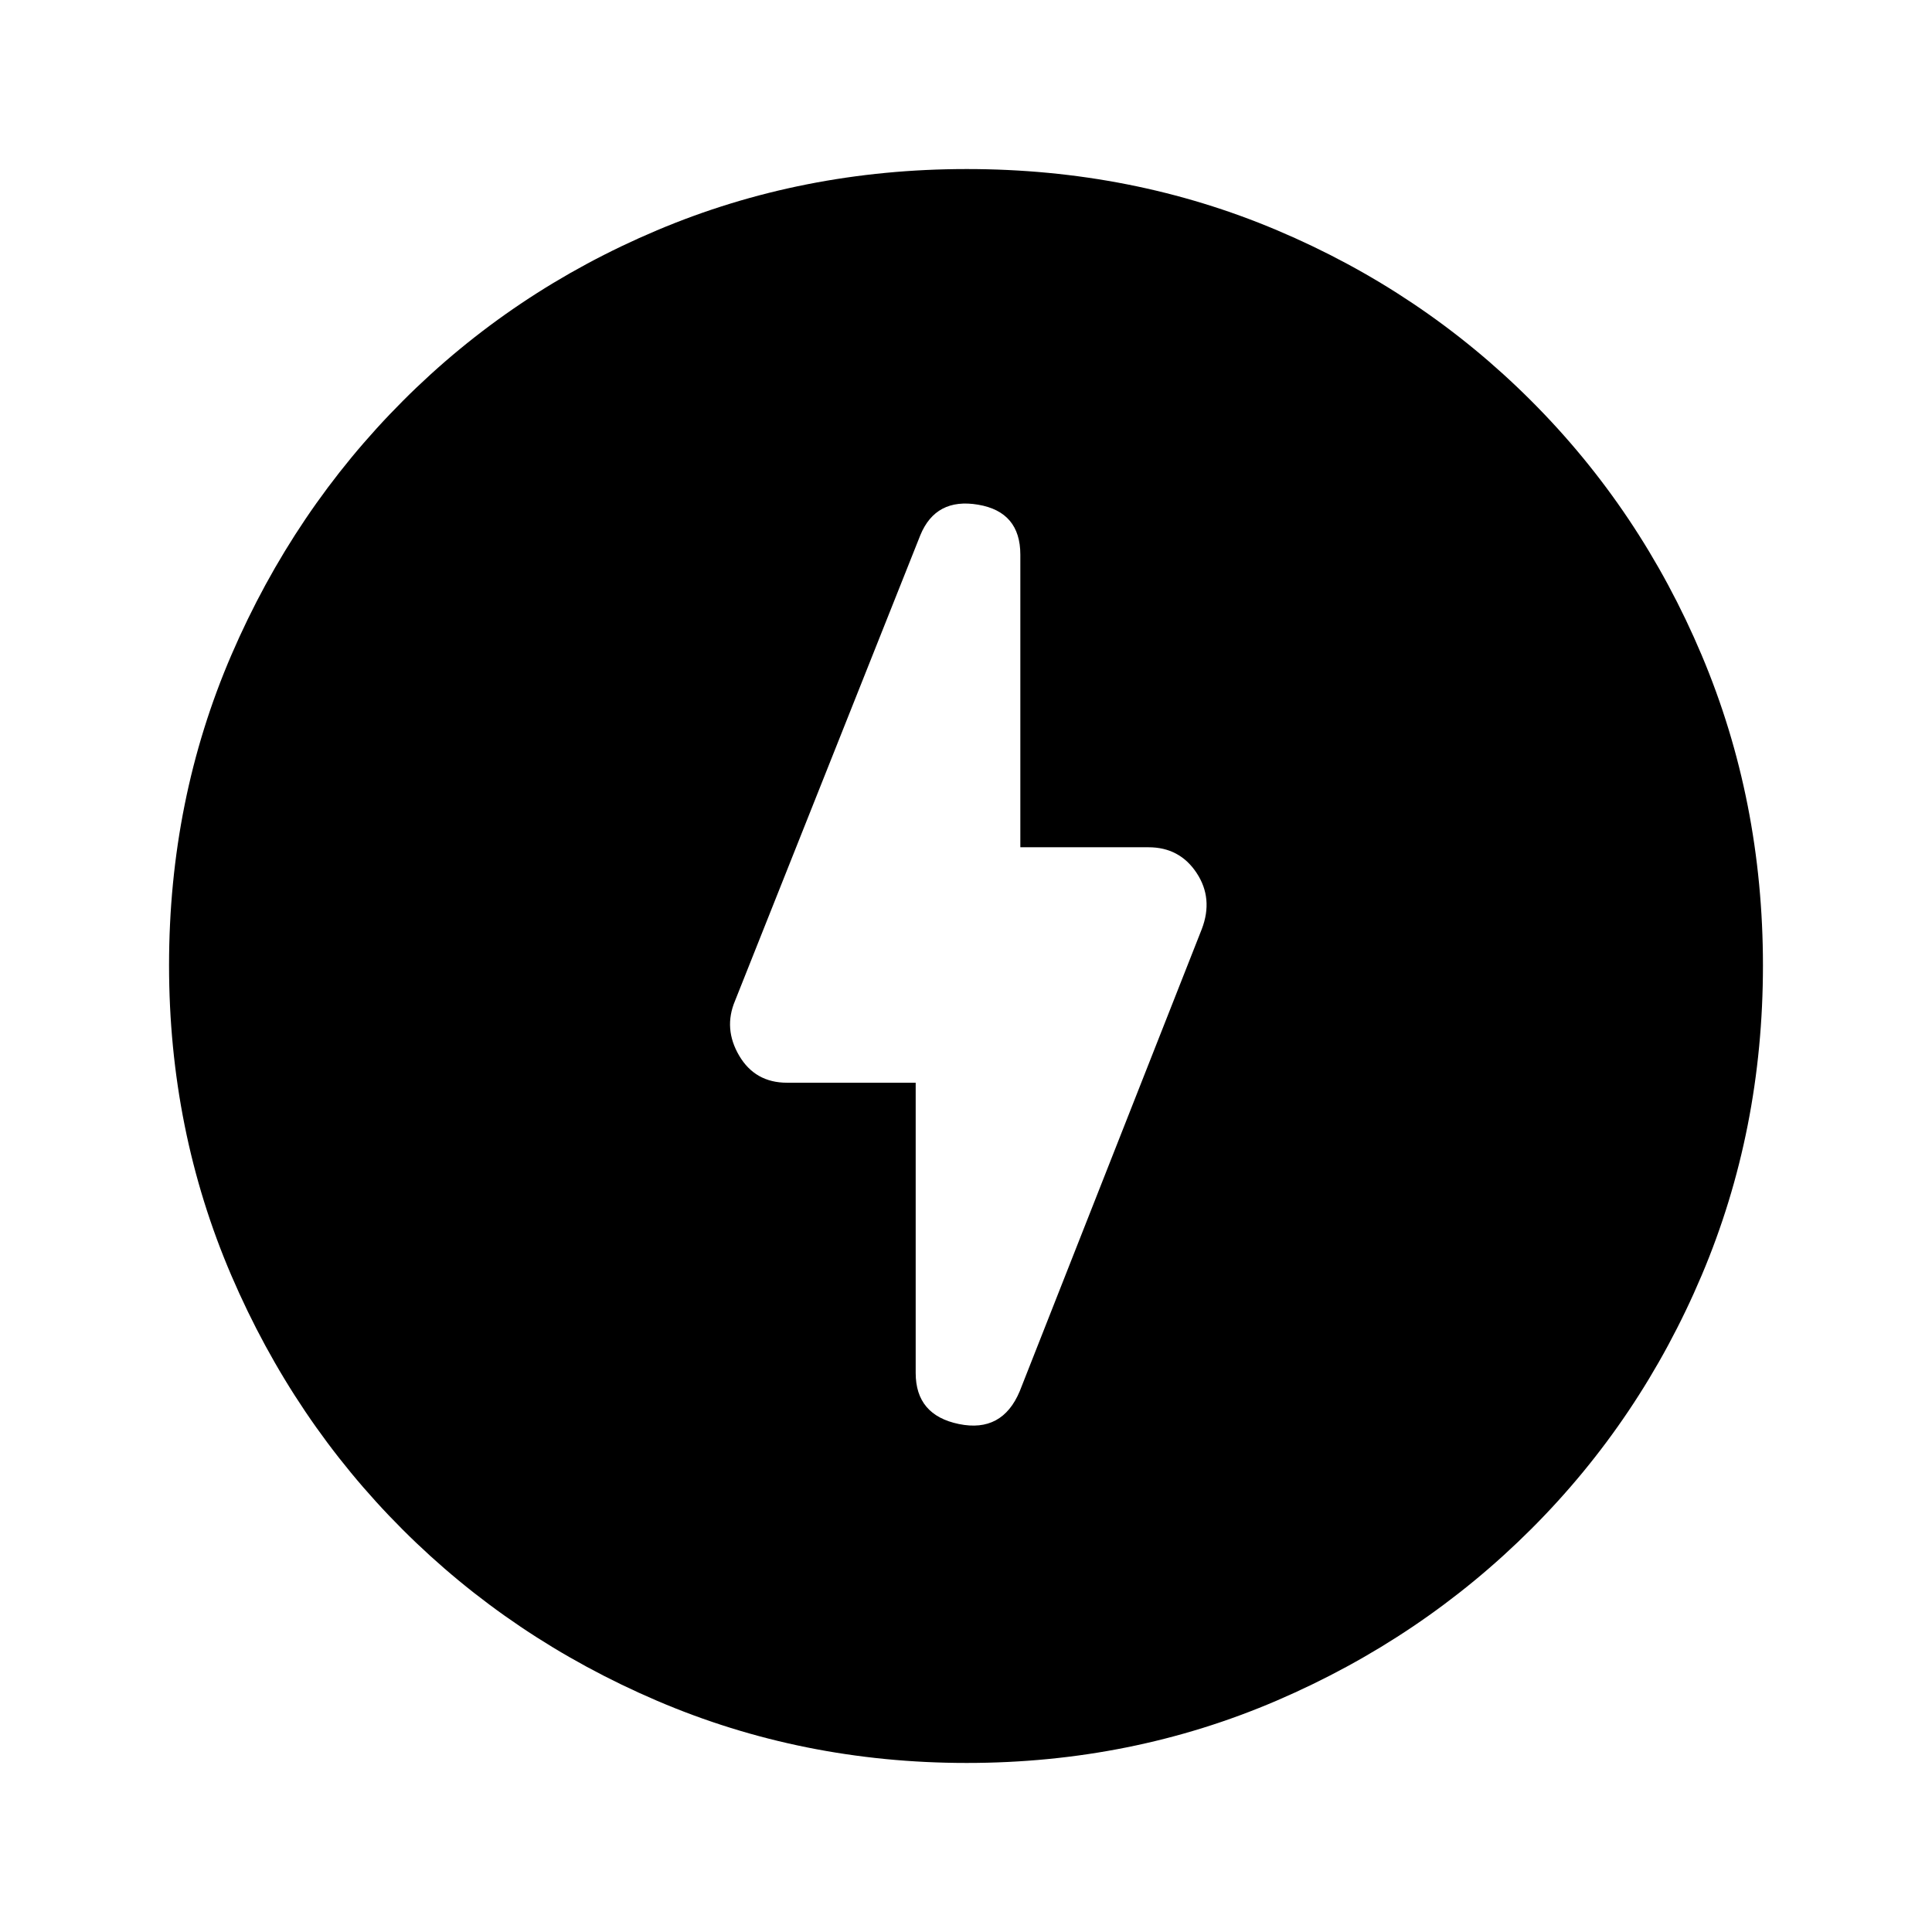 <svg xmlns="http://www.w3.org/2000/svg" height="20" viewBox="0 -960 960 960" width="20"><path d="M480.34-84q-81.75 0-153.96-30.94-72.21-30.94-126.34-85.05-54.13-54.11-85.09-126.25Q84-398.37 84-480.39q0-82.28 31-154.21t85.21-126.23q54.21-54.3 126.25-84.74Q398.49-876 480.39-876q82.27 0 154.19 30.42 71.93 30.42 126.24 84.71 54.31 54.29 84.75 126.44Q876-562.29 876-480.26q0 82.03-30.42 153.9t-84.7 126.1q-54.28 54.23-126.4 85.25Q562.35-84 480.34-84ZM455-422v144.23q0 20.96 21.5 25.37 21.5 4.4 30.19-16.29l90.46-229.62q5.85-15.23-2.58-27.96T570.69-539H507v-145.38q0-21.31-21-24.85-21-3.54-28.69 15.15l-92.08 231.39q-5.84 13.84 2.08 27.27Q375.23-422 391.08-422H455Z"/></svg>